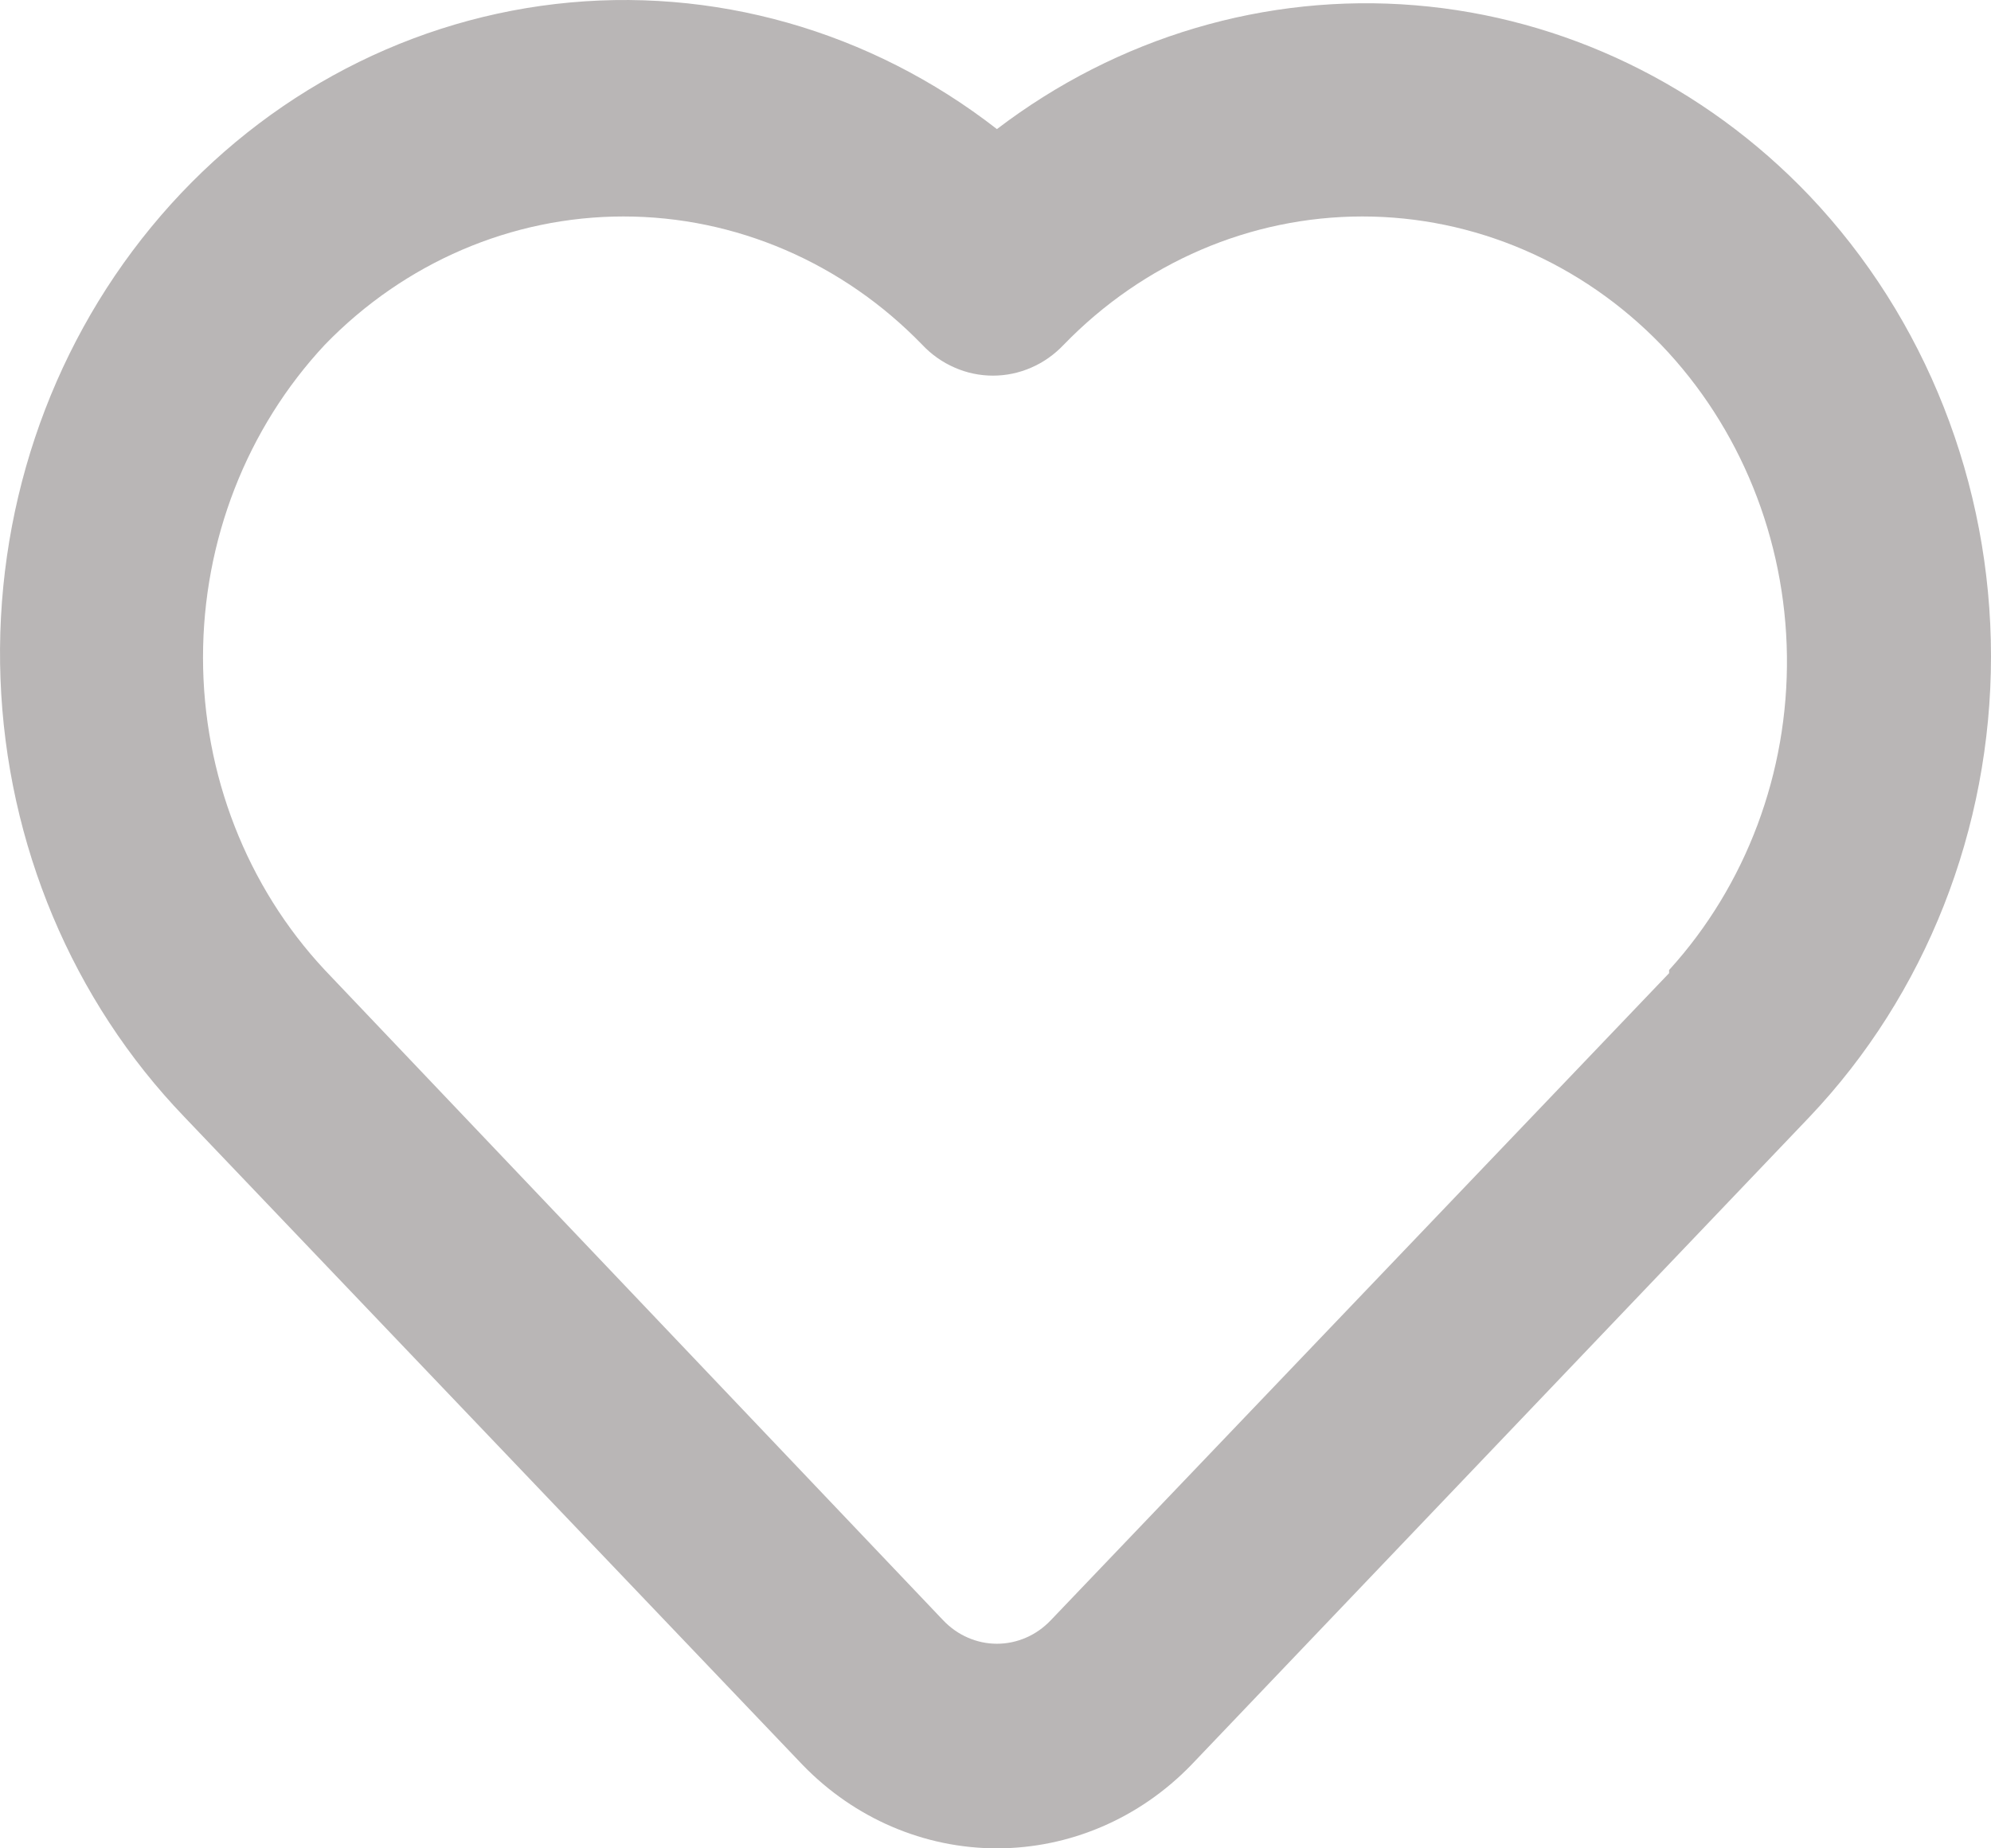 <svg width="28" height="26" viewBox="0 0 28 26" fill="none" xmlns="http://www.w3.org/2000/svg">
<path d="M25.447 2.754C23.963 1.197 21.995 0.246 19.899 0.074C17.804 -0.098 15.719 0.52 14.02 1.816C12.239 0.429 10.021 -0.2 7.814 0.056C5.607 0.312 3.574 1.433 2.126 3.195C0.677 4.957 -0.08 7.227 0.007 9.55C0.094 11.872 1.018 14.074 2.593 15.712L11.29 24.829C12.018 25.58 12.999 26 14.02 26C15.042 26 16.023 25.58 16.751 24.829L25.447 15.712C27.082 13.99 28 11.661 28 9.233C28 6.805 27.082 4.476 25.447 2.754ZM23.473 13.689L14.777 22.792C14.678 22.896 14.56 22.98 14.43 23.036C14.3 23.093 14.161 23.122 14.02 23.122C13.88 23.122 13.741 23.093 13.611 23.036C13.481 22.98 13.363 22.896 13.264 22.792L4.568 13.645C3.47 12.47 2.855 10.892 2.855 9.248C2.855 7.604 3.47 6.026 4.568 4.85C5.687 3.694 7.196 3.045 8.769 3.045C10.342 3.045 11.851 3.694 12.97 4.85C13.1 4.988 13.255 5.097 13.426 5.171C13.596 5.246 13.78 5.284 13.964 5.284C14.149 5.284 14.332 5.246 14.503 5.171C14.674 5.097 14.828 4.988 14.959 4.85C16.078 3.694 17.587 3.045 19.16 3.045C20.732 3.045 22.242 3.694 23.361 4.85C24.474 6.01 25.109 7.58 25.13 9.224C25.151 10.868 24.556 12.455 23.473 13.645V13.689Z" fill="#B9B6B6"/>
</svg>
